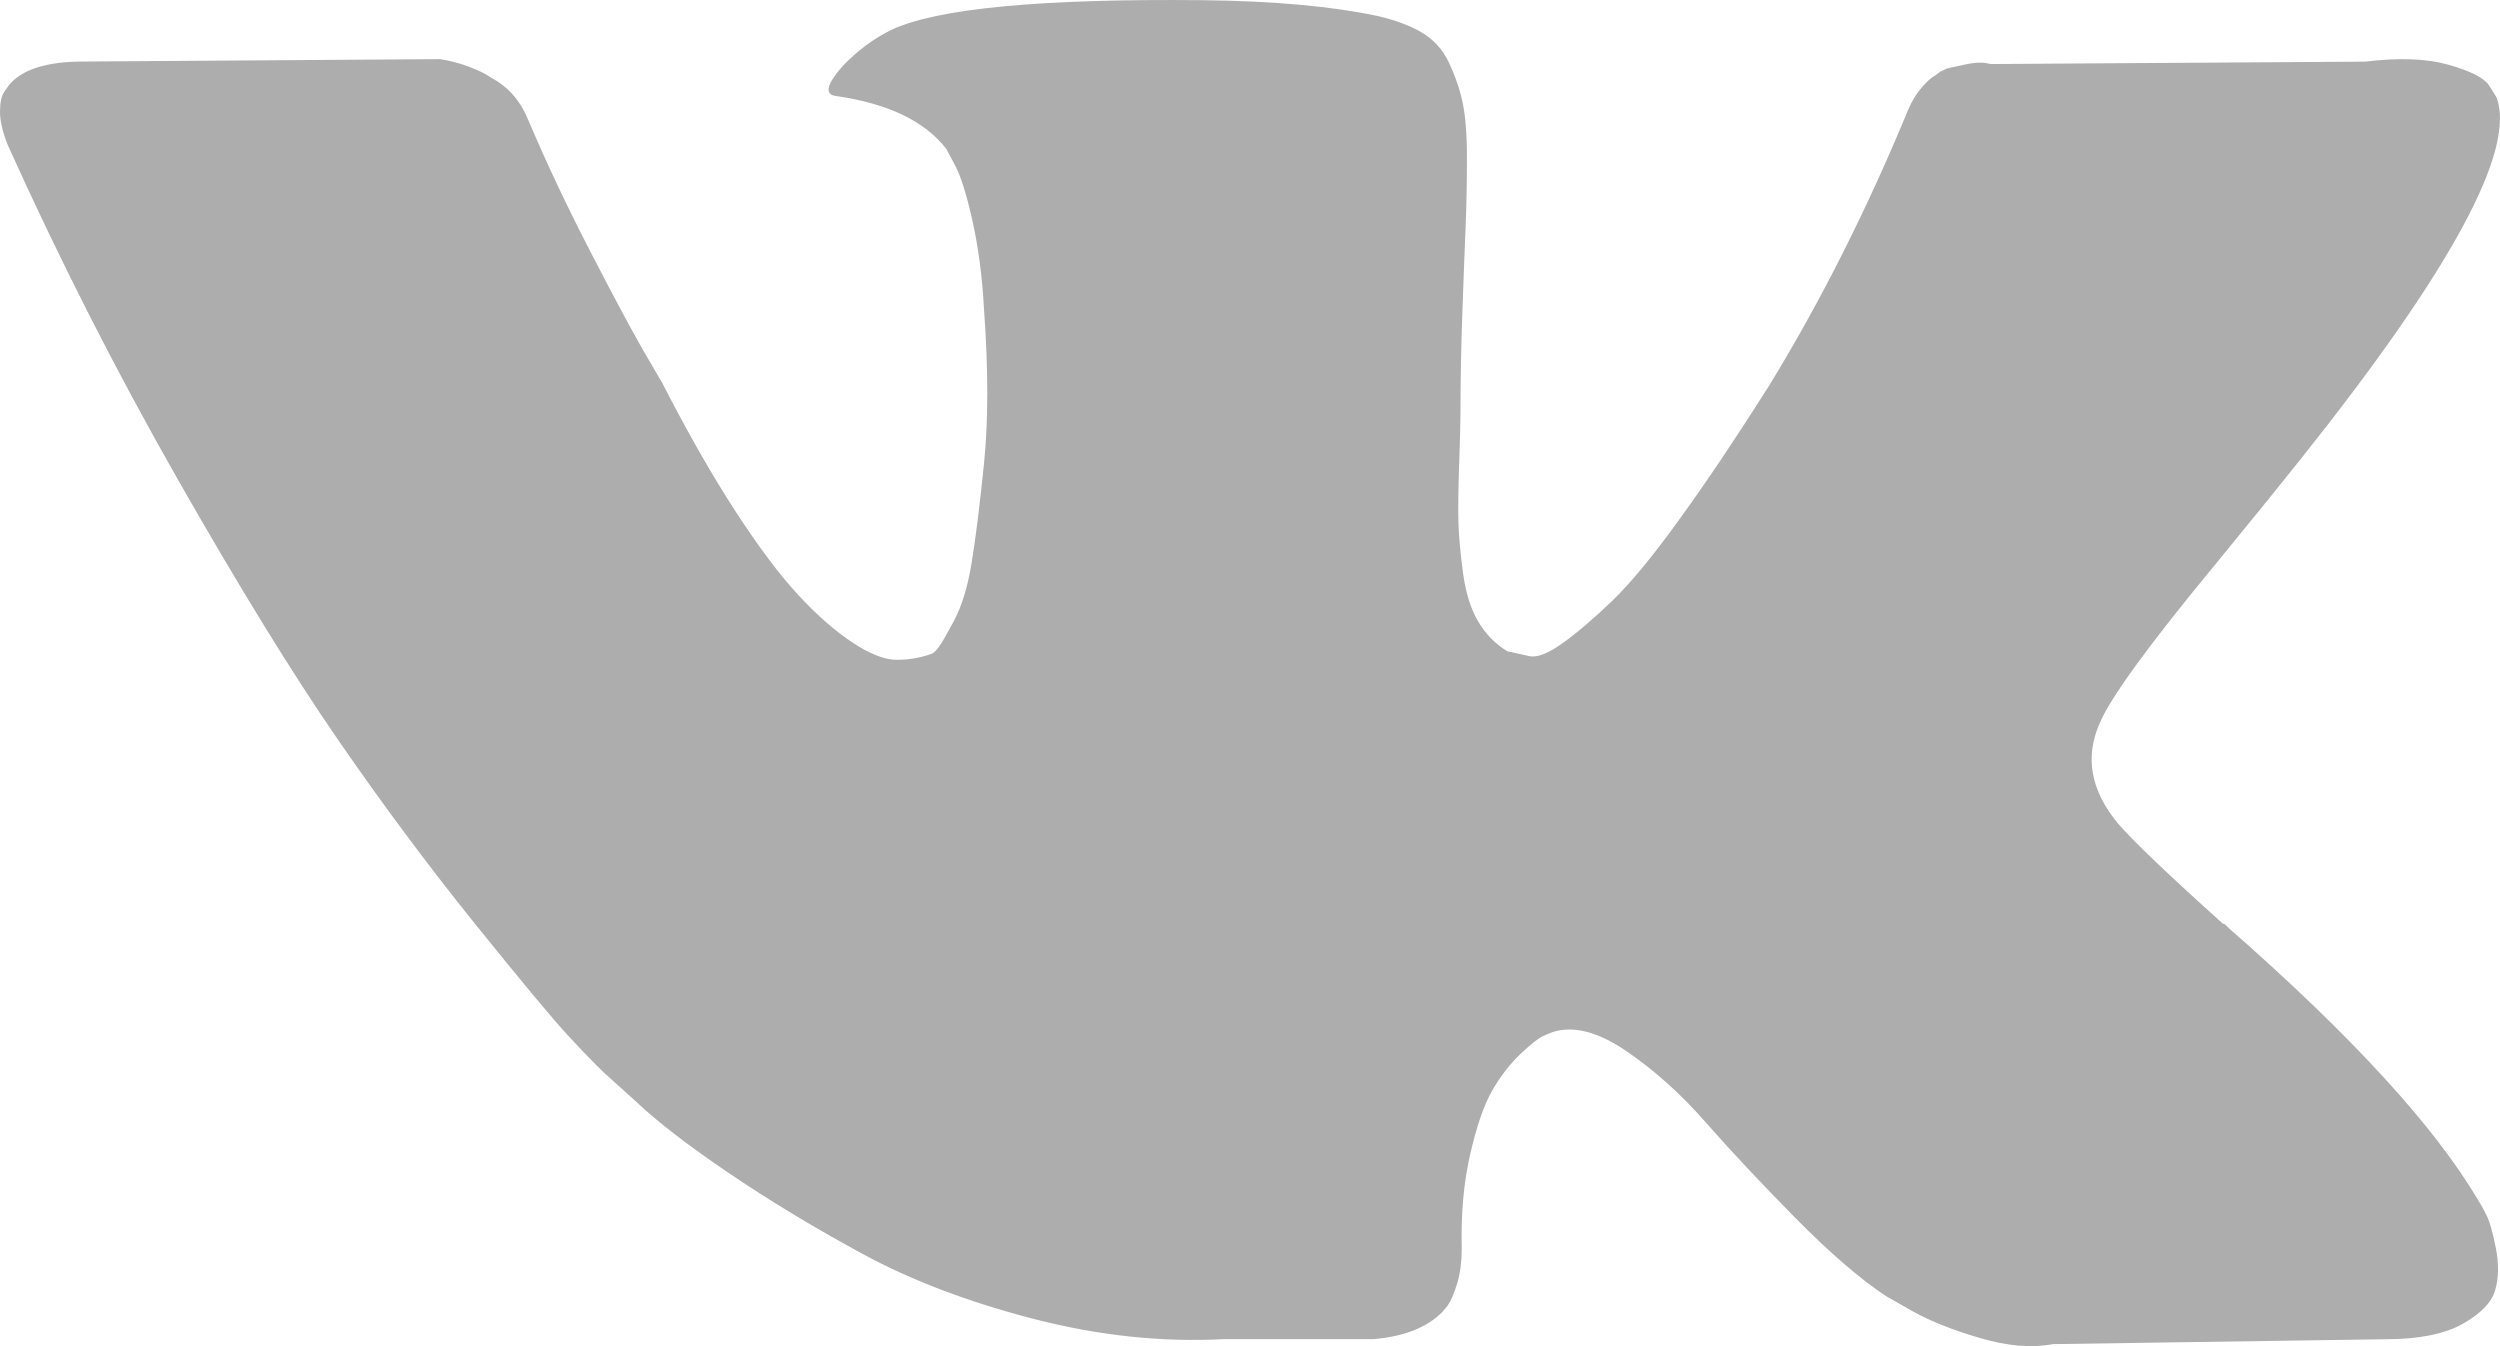 <svg width="26" height="14" viewBox="0 0 26 14" fill="none" xmlns="http://www.w3.org/2000/svg">
<path d="M25.862 12.643C25.831 12.579 25.801 12.526 25.774 12.484C25.323 11.717 24.461 10.776 23.188 9.66L23.162 9.635L23.148 9.622L23.134 9.609H23.121C22.543 9.09 22.178 8.74 22.024 8.561C21.744 8.221 21.681 7.876 21.835 7.526C21.943 7.262 22.349 6.705 23.053 5.853C23.423 5.402 23.716 5.04 23.933 4.767C25.494 2.808 26.171 1.556 25.963 1.011L25.883 0.884C25.829 0.807 25.689 0.737 25.463 0.673C25.238 0.609 24.949 0.598 24.597 0.641L20.698 0.666C20.635 0.645 20.545 0.647 20.427 0.673C20.31 0.698 20.251 0.711 20.251 0.711L20.183 0.743L20.13 0.782C20.084 0.807 20.035 0.852 19.981 0.916C19.927 0.979 19.882 1.054 19.846 1.139C19.421 2.17 18.939 3.128 18.397 4.014C18.063 4.542 17.756 5 17.476 5.387C17.197 5.775 16.962 6.06 16.773 6.243C16.583 6.426 16.412 6.573 16.258 6.684C16.105 6.795 15.987 6.841 15.906 6.824C15.825 6.807 15.748 6.79 15.676 6.773C15.55 6.696 15.448 6.592 15.371 6.46C15.294 6.328 15.243 6.162 15.216 5.962C15.189 5.762 15.173 5.589 15.168 5.444C15.164 5.3 15.166 5.095 15.175 4.831C15.184 4.567 15.189 4.388 15.189 4.295C15.189 3.971 15.195 3.62 15.209 3.24C15.223 2.861 15.233 2.561 15.243 2.34C15.252 2.118 15.256 1.884 15.256 1.637C15.256 1.39 15.24 1.196 15.209 1.056C15.178 0.915 15.13 0.779 15.067 0.647C15.004 0.515 14.911 0.413 14.79 0.34C14.668 0.268 14.516 0.211 14.336 0.168C13.858 0.066 13.249 0.01 12.508 0.002C10.83 -0.015 9.751 0.087 9.273 0.309C9.084 0.402 8.912 0.53 8.759 0.692C8.596 0.879 8.574 0.981 8.691 0.998C9.232 1.075 9.616 1.258 9.841 1.548L9.923 1.701C9.986 1.812 10.049 2.008 10.112 2.289C10.175 2.57 10.216 2.881 10.234 3.221C10.279 3.843 10.279 4.375 10.234 4.818C10.189 5.261 10.146 5.606 10.105 5.853C10.065 6.1 10.004 6.3 9.923 6.453C9.841 6.607 9.787 6.7 9.76 6.734C9.733 6.768 9.711 6.79 9.693 6.798C9.575 6.841 9.453 6.862 9.327 6.862C9.201 6.862 9.047 6.803 8.867 6.683C8.686 6.564 8.499 6.4 8.305 6.191C8.111 5.983 7.892 5.691 7.648 5.316C7.405 4.942 7.152 4.499 6.89 3.988L6.674 3.617C6.539 3.379 6.354 3.032 6.119 2.576C5.884 2.12 5.677 1.679 5.496 1.253C5.424 1.075 5.316 0.938 5.171 0.845L5.104 0.806C5.059 0.772 4.986 0.736 4.887 0.698C4.788 0.659 4.684 0.632 4.576 0.615L0.867 0.64C0.488 0.64 0.23 0.721 0.095 0.883L0.041 0.96C0.014 1.002 0 1.07 0 1.164C0 1.258 0.027 1.373 0.081 1.509C0.623 2.71 1.212 3.868 1.848 4.984C2.484 6.1 3.037 6.999 3.506 7.68C3.975 8.361 4.454 9.004 4.941 9.609C5.428 10.213 5.751 10.601 5.909 10.771C6.067 10.942 6.191 11.069 6.281 11.155L6.62 11.461C6.836 11.666 7.154 11.911 7.574 12.196C7.994 12.481 8.458 12.762 8.968 13.039C9.478 13.316 10.072 13.541 10.748 13.716C11.425 13.891 12.084 13.961 12.725 13.927H14.282C14.598 13.901 14.837 13.808 14.999 13.646L15.053 13.582C15.089 13.531 15.123 13.452 15.155 13.346C15.186 13.239 15.202 13.122 15.202 12.995C15.193 12.628 15.222 12.298 15.29 12.005C15.357 11.711 15.434 11.489 15.52 11.34C15.606 11.191 15.703 11.066 15.811 10.963C15.919 10.861 15.996 10.8 16.042 10.778C16.087 10.757 16.122 10.742 16.149 10.733C16.366 10.665 16.621 10.731 16.915 10.932C17.208 11.132 17.483 11.379 17.74 11.673C17.998 11.967 18.307 12.296 18.668 12.663C19.029 13.029 19.345 13.301 19.615 13.48L19.886 13.634C20.067 13.736 20.301 13.83 20.59 13.915C20.878 14 21.131 14.021 21.348 13.979L24.813 13.928C25.156 13.928 25.423 13.874 25.612 13.768C25.802 13.661 25.914 13.544 25.95 13.417C25.987 13.289 25.989 13.144 25.957 12.982C25.925 12.82 25.894 12.707 25.862 12.643Z" fill="#AEADAD"/>
</svg>
